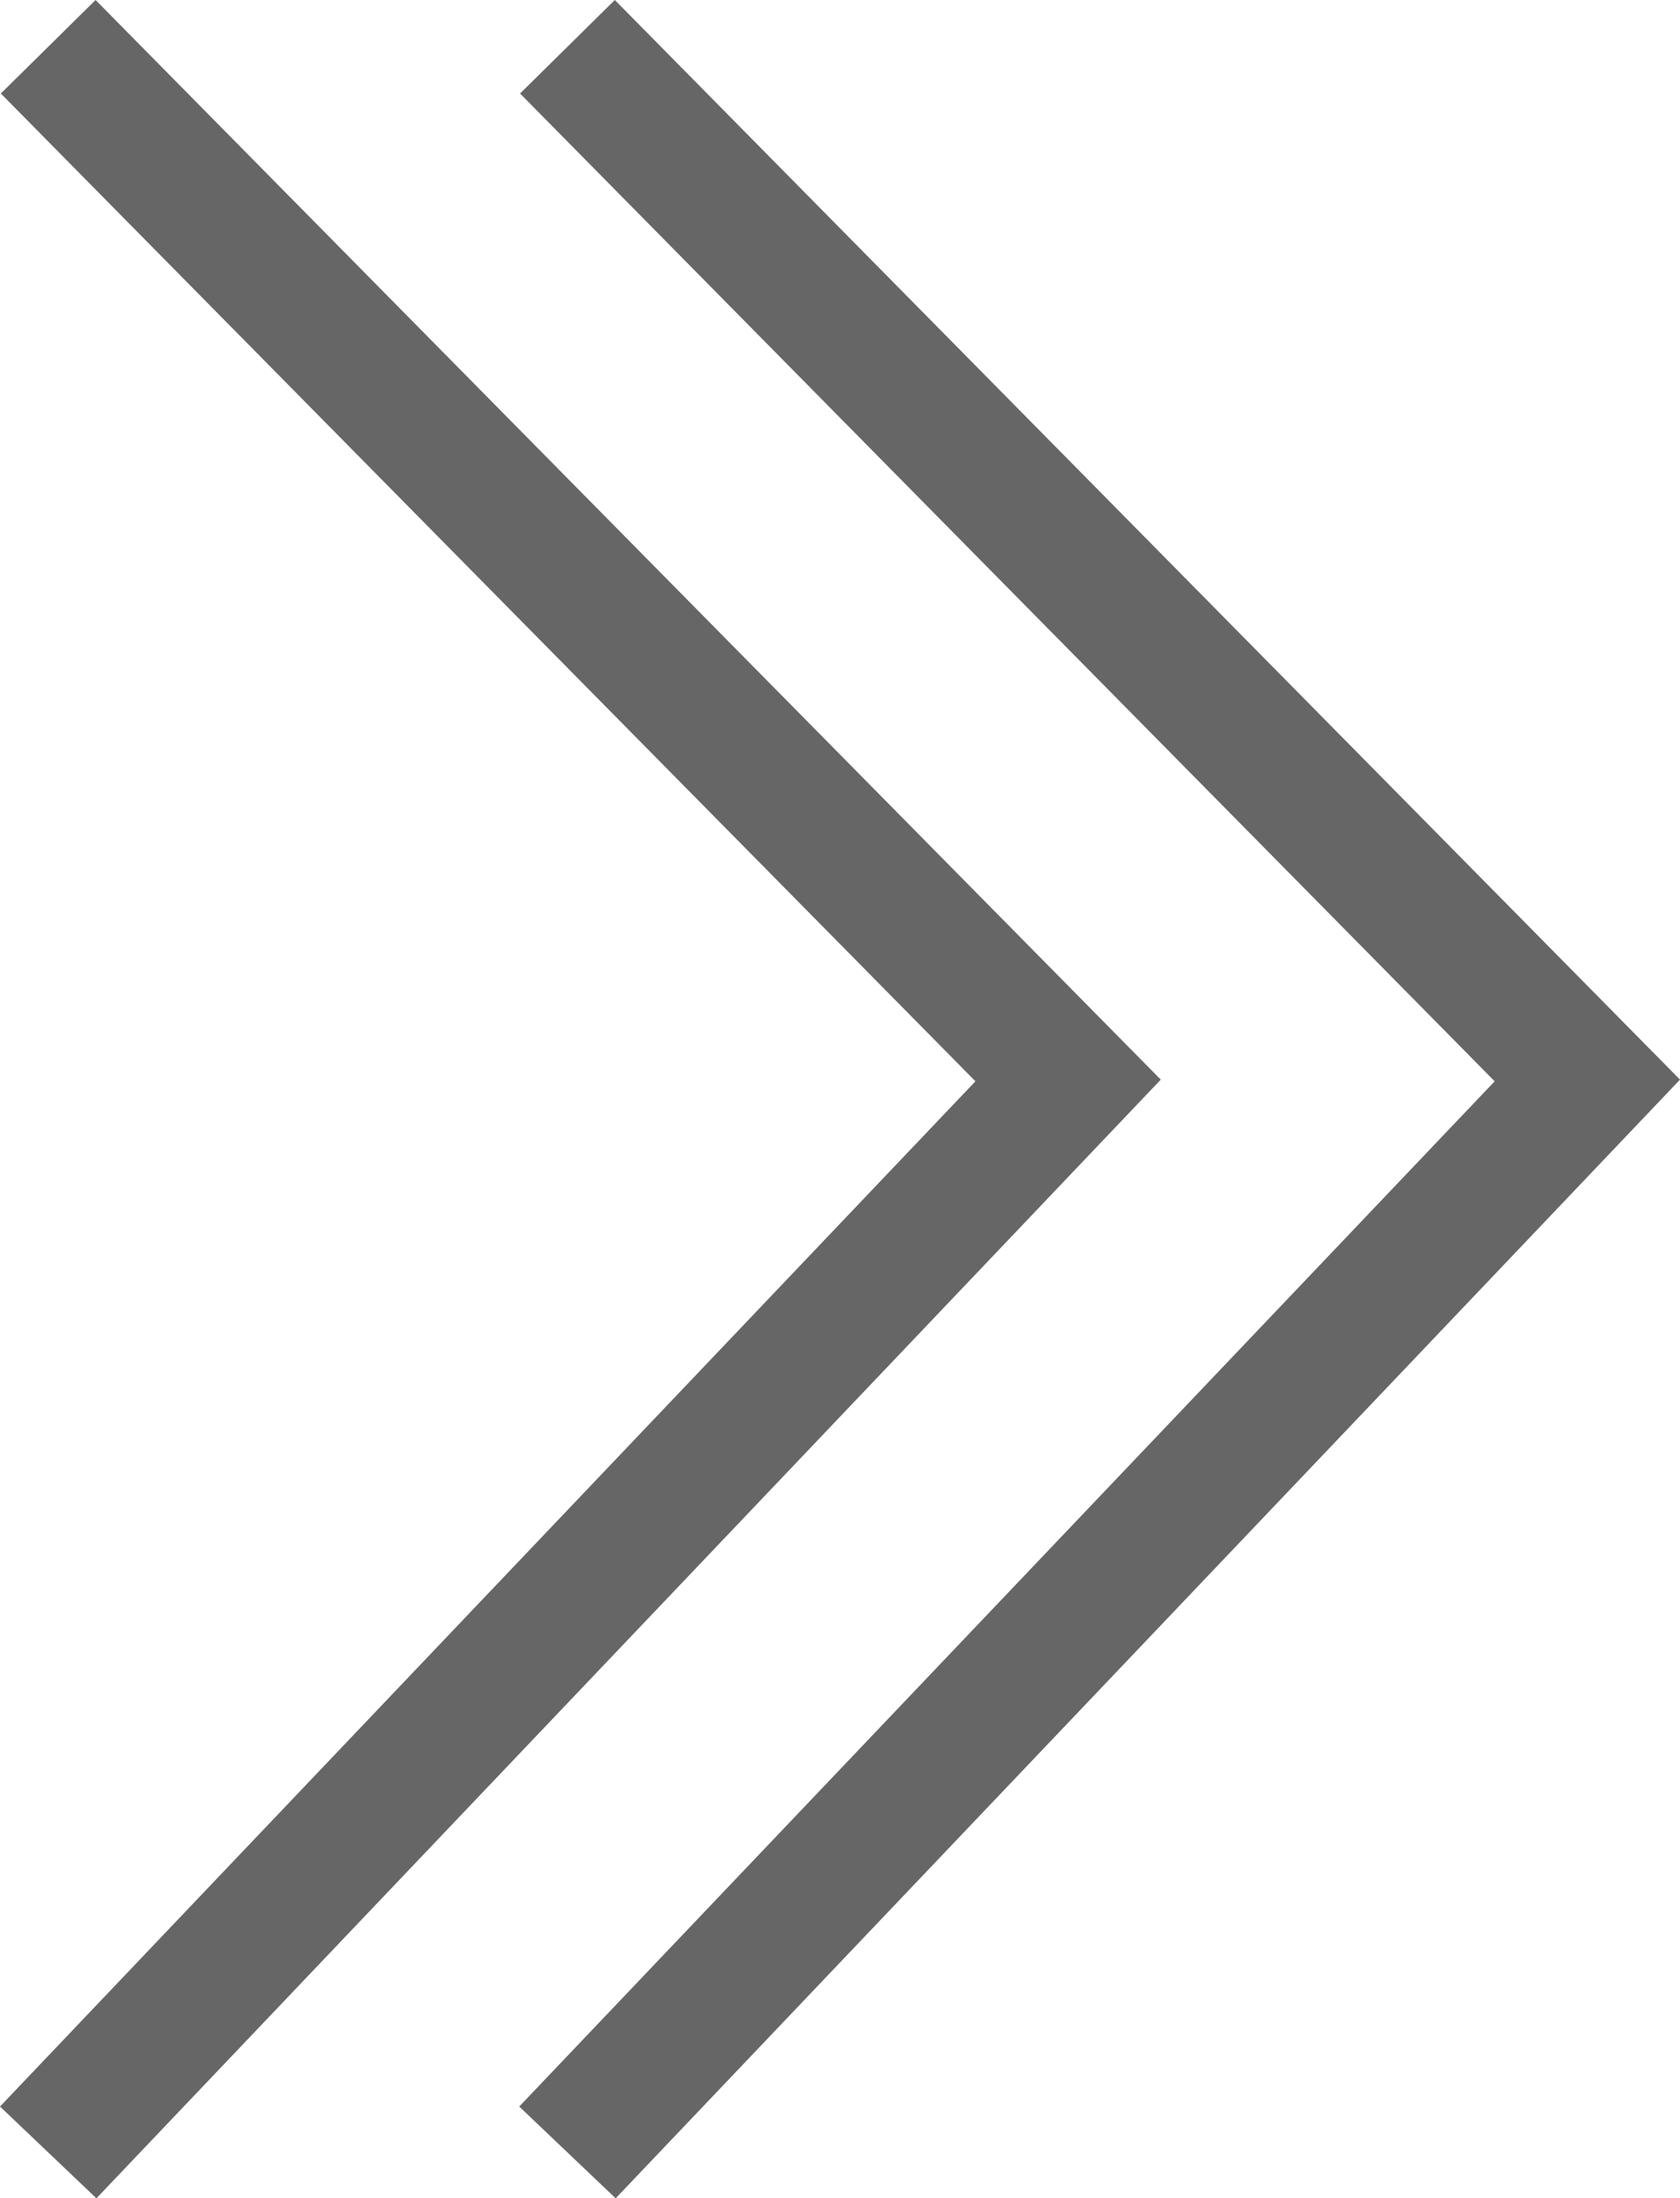 <svg xmlns="http://www.w3.org/2000/svg" width="63.112" height="82.562" viewBox="0 0 63.112 82.562">
  <g id="Gruppe_9" data-name="Gruppe 9" transform="translate(59.631 80.839) rotate(180)">
    <path id="Pfad_2" data-name="Pfad 2" d="M0,0,40.26,38.314,79.083,0" transform="translate(38.314 0) rotate(90)" fill="none" stroke="#666" stroke-width="5"/>
    <path id="Pfad_3" data-name="Pfad 3" d="M0,0,40.26,38.314,79.083,0" transform="translate(57.82 0) rotate(90)" fill="none" stroke="#666" stroke-width="5"/>
  </g>
</svg>
